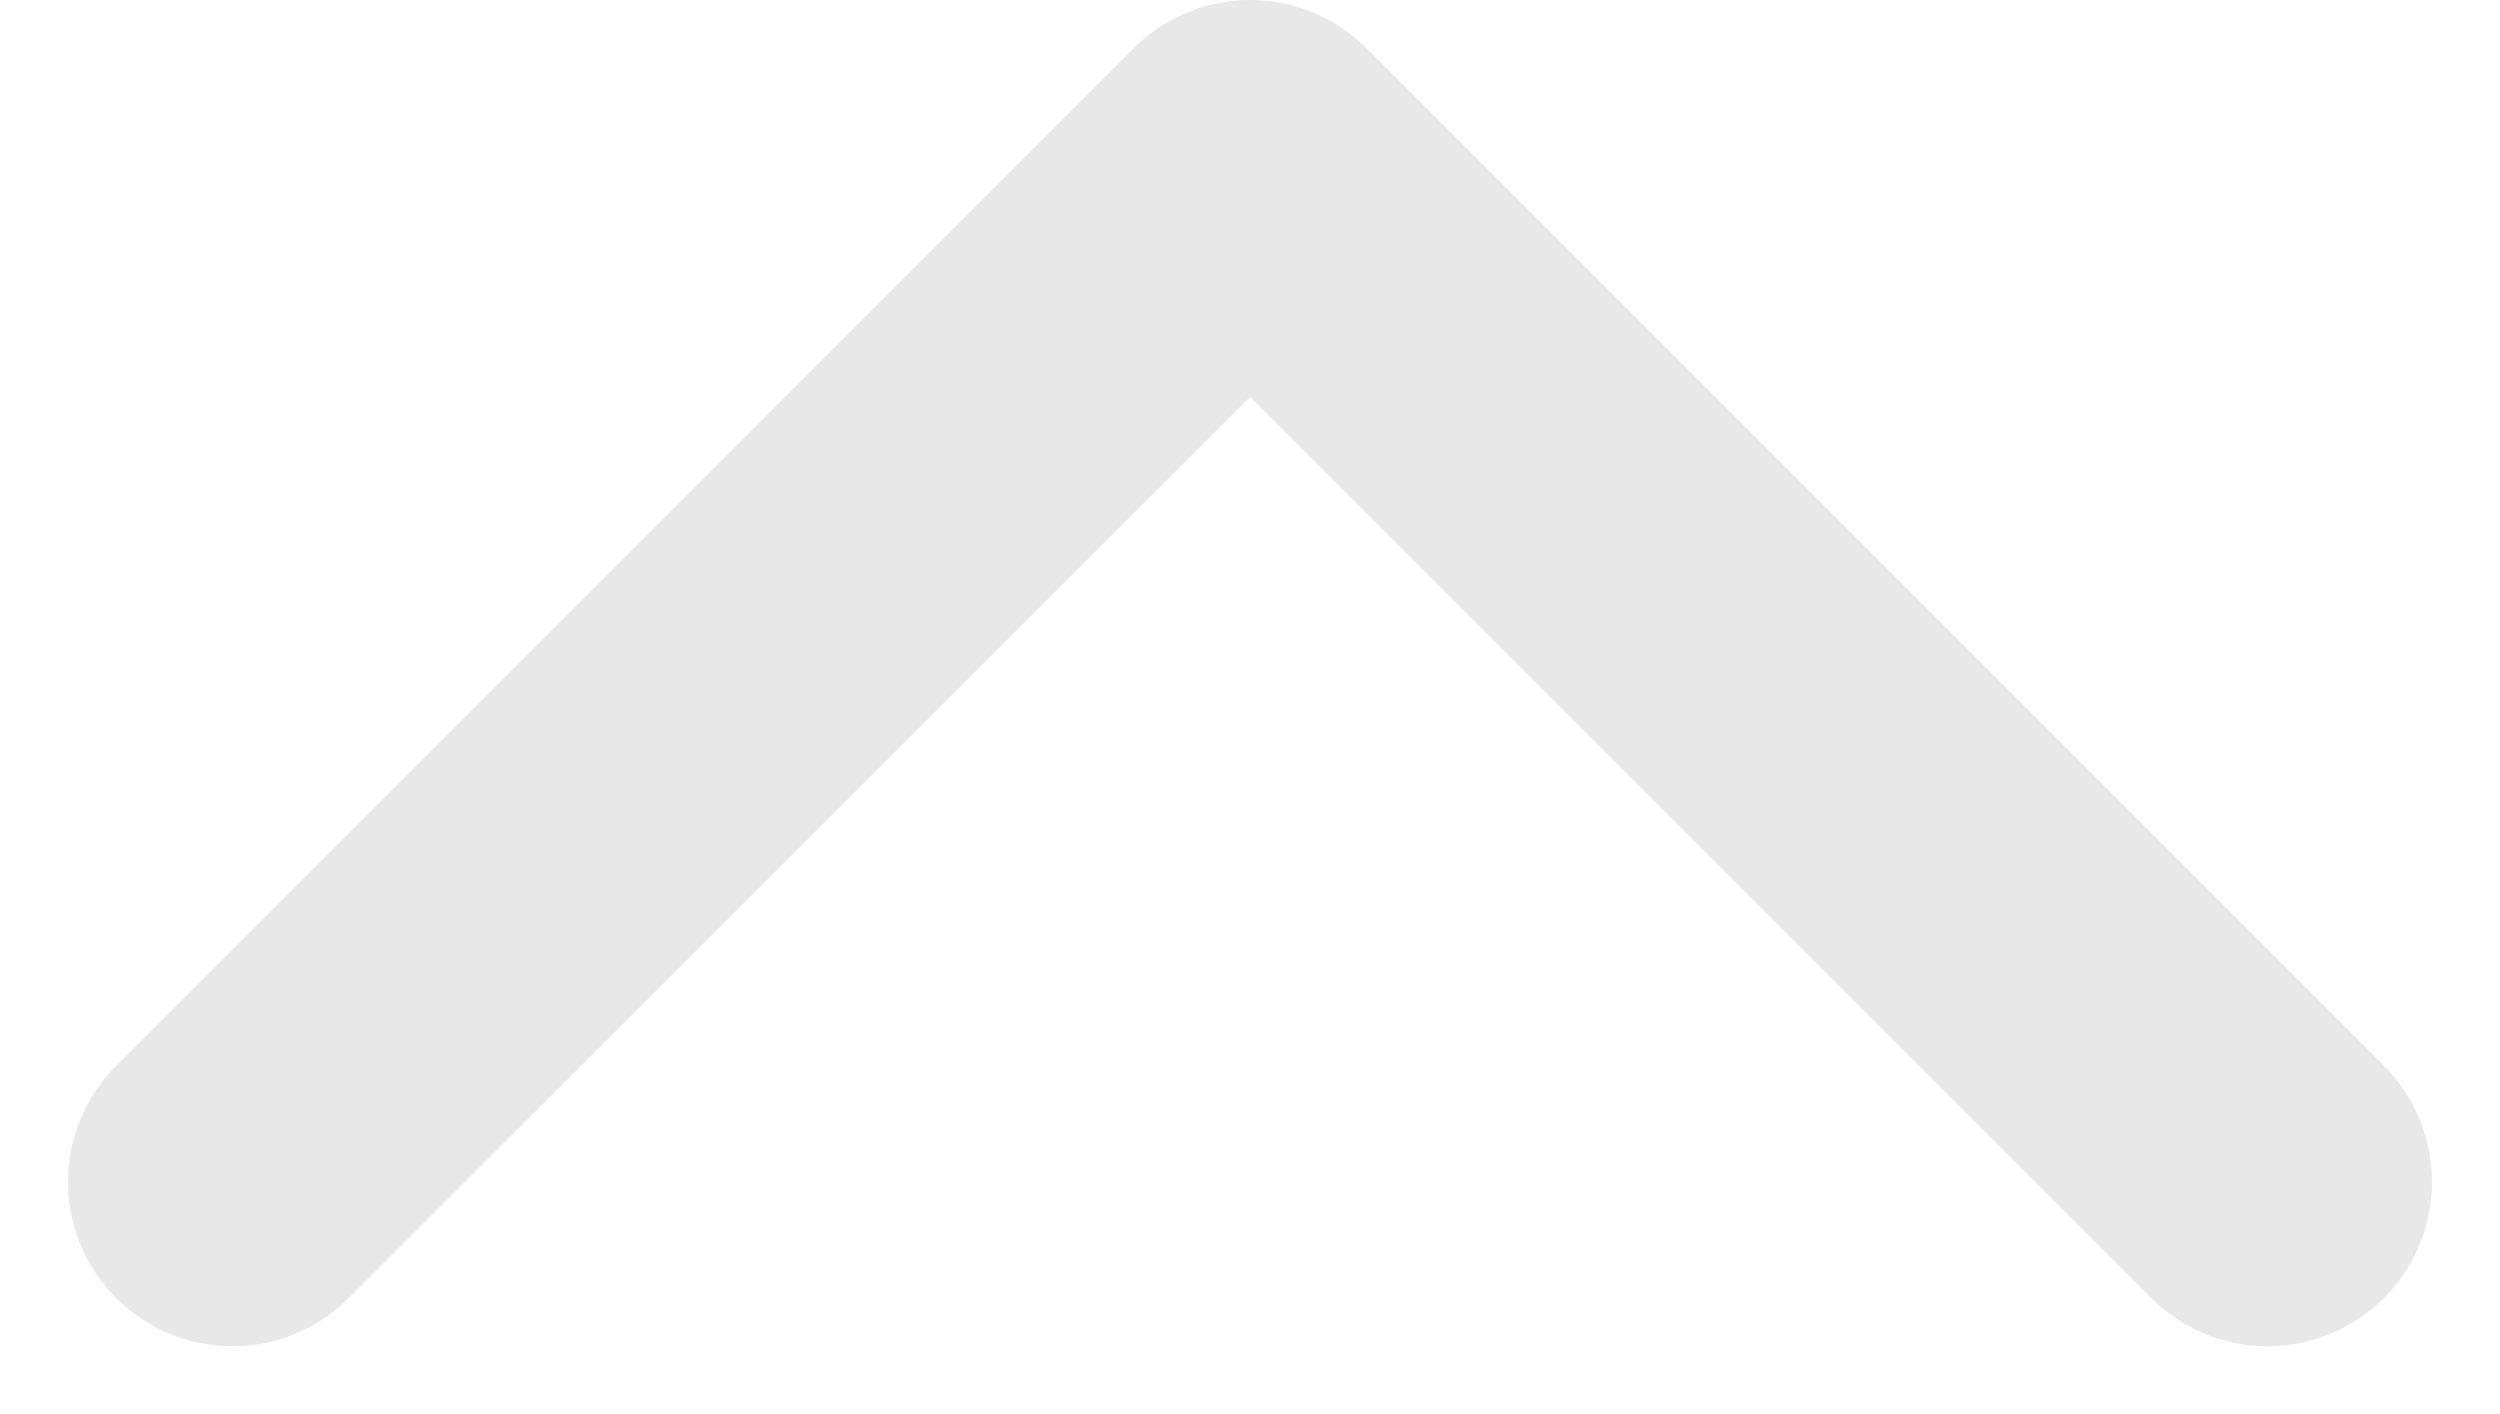 <svg xmlns="http://www.w3.org/2000/svg" width="15.209" height="8.604" viewBox="0 0 15.209 8.604">
  <path id="ico-arrow-down" d="M11.19,17.381,5,11.19,11.19,5" transform="translate(18.795 -4) rotate(90)" fill="none" stroke="#e8e8e8" stroke-linecap="round" stroke-linejoin="round" stroke-width="2"/>
</svg>
